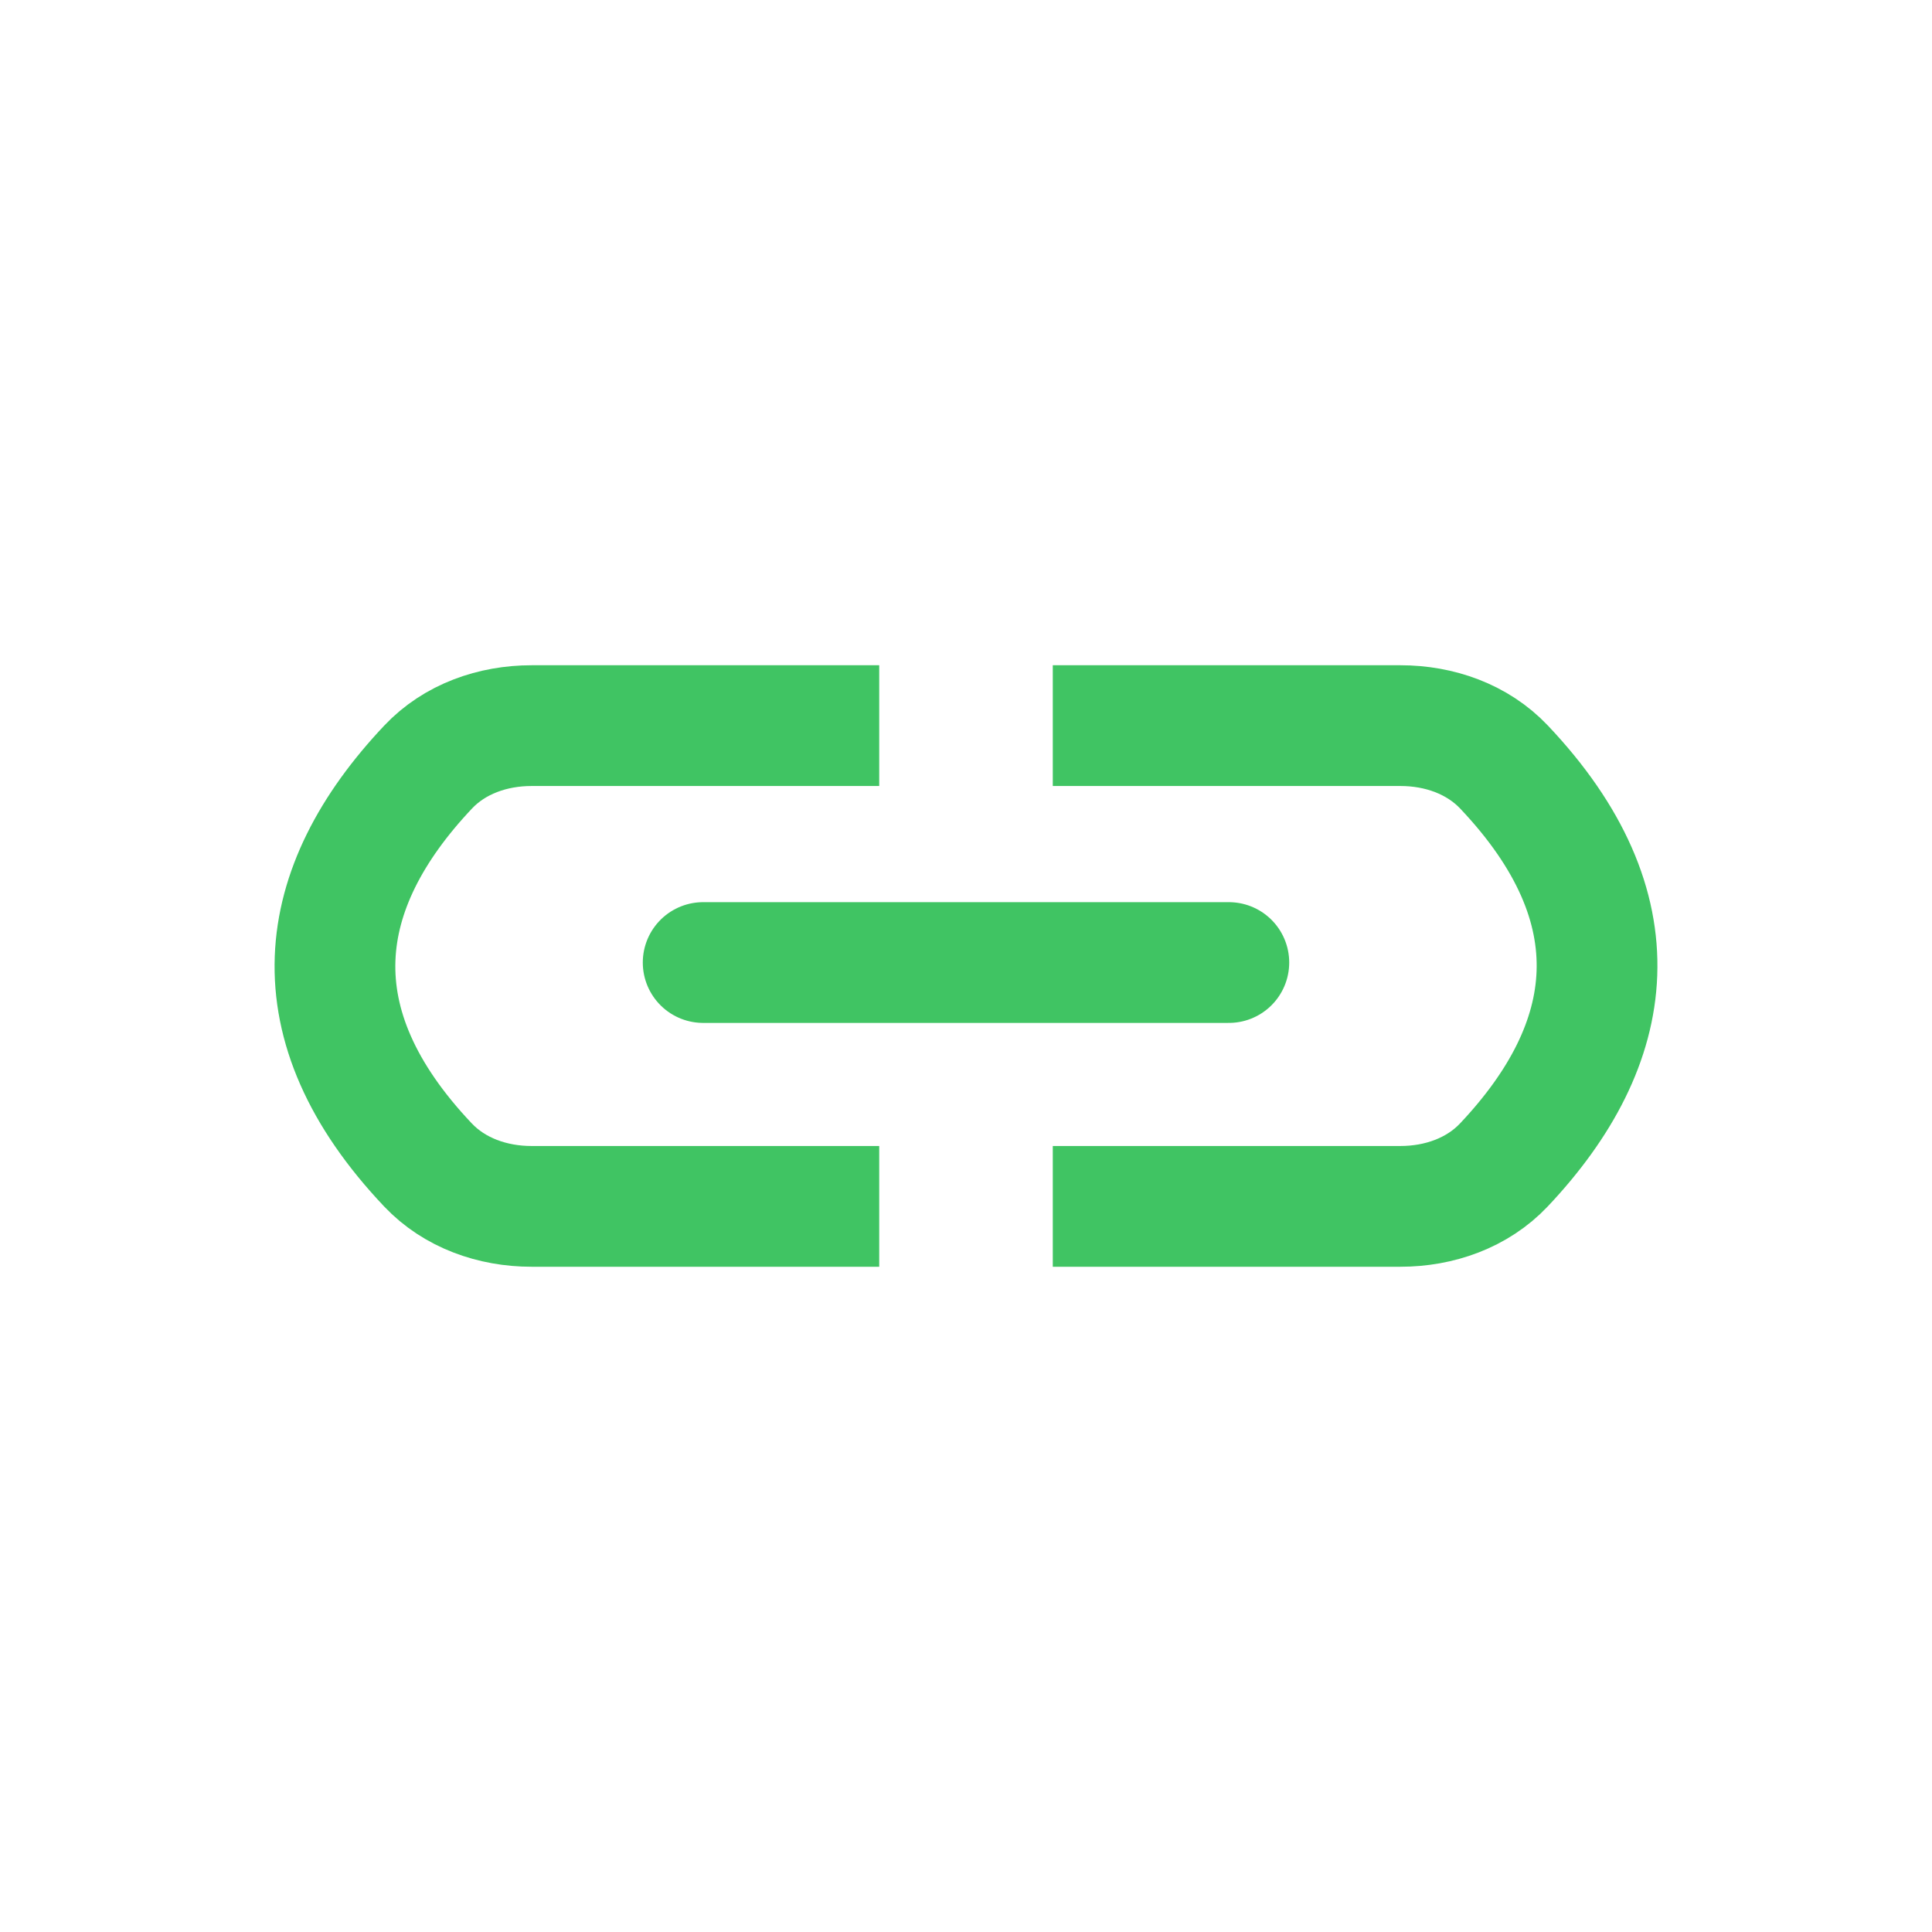 <svg width="34" height="34" viewBox="0 0 24 24" fill="none" xmlns="http://www.w3.org/2000/svg">
 <style>
  .link-1 {
	animation: link-1 1.5s cubic-bezier(0.860, 0.000, 0.070, 1.000) infinite alternate both;
}
@keyframes link-1 {
  0% {
    transform: translateX(0px); 
  }
  100% {
    transform: translateX(2px); 
  }
}
  .link-1-2 {
	animation: link-1-2 1.5s cubic-bezier(0.860, 0.000, 0.070, 1.000) infinite alternate both;
}
@keyframes link-1-2 {
  0% {
    transform: translateX(0px); 
  }
  100% {
    transform: translateX(-2px); 
  }
}
</style>
<path class="link-1" d="M10.922 9.014H6.603C6.122 9.014 5.647 9.179 5.317 9.53C3.898 11.034 3.658 12.72 5.316 14.471C5.646 14.82 6.121 14.986 6.602 14.986H10.922" stroke="#40c463" stroke-width="1.5"/>
<path class="link-1-2" d="M13.078 14.986H17.397C17.878 14.986 18.353 14.82 18.683 14.47C20.102 12.966 20.342 11.28 18.684 9.529C18.354 9.18 17.879 9.014 17.398 9.014H13.078" stroke="#40c463" stroke-width="1.5"/>
<path d="M8.735 11.957H15.265" stroke="#40c463" stroke-width="1.5" stroke-linecap="round"/>
</svg>
